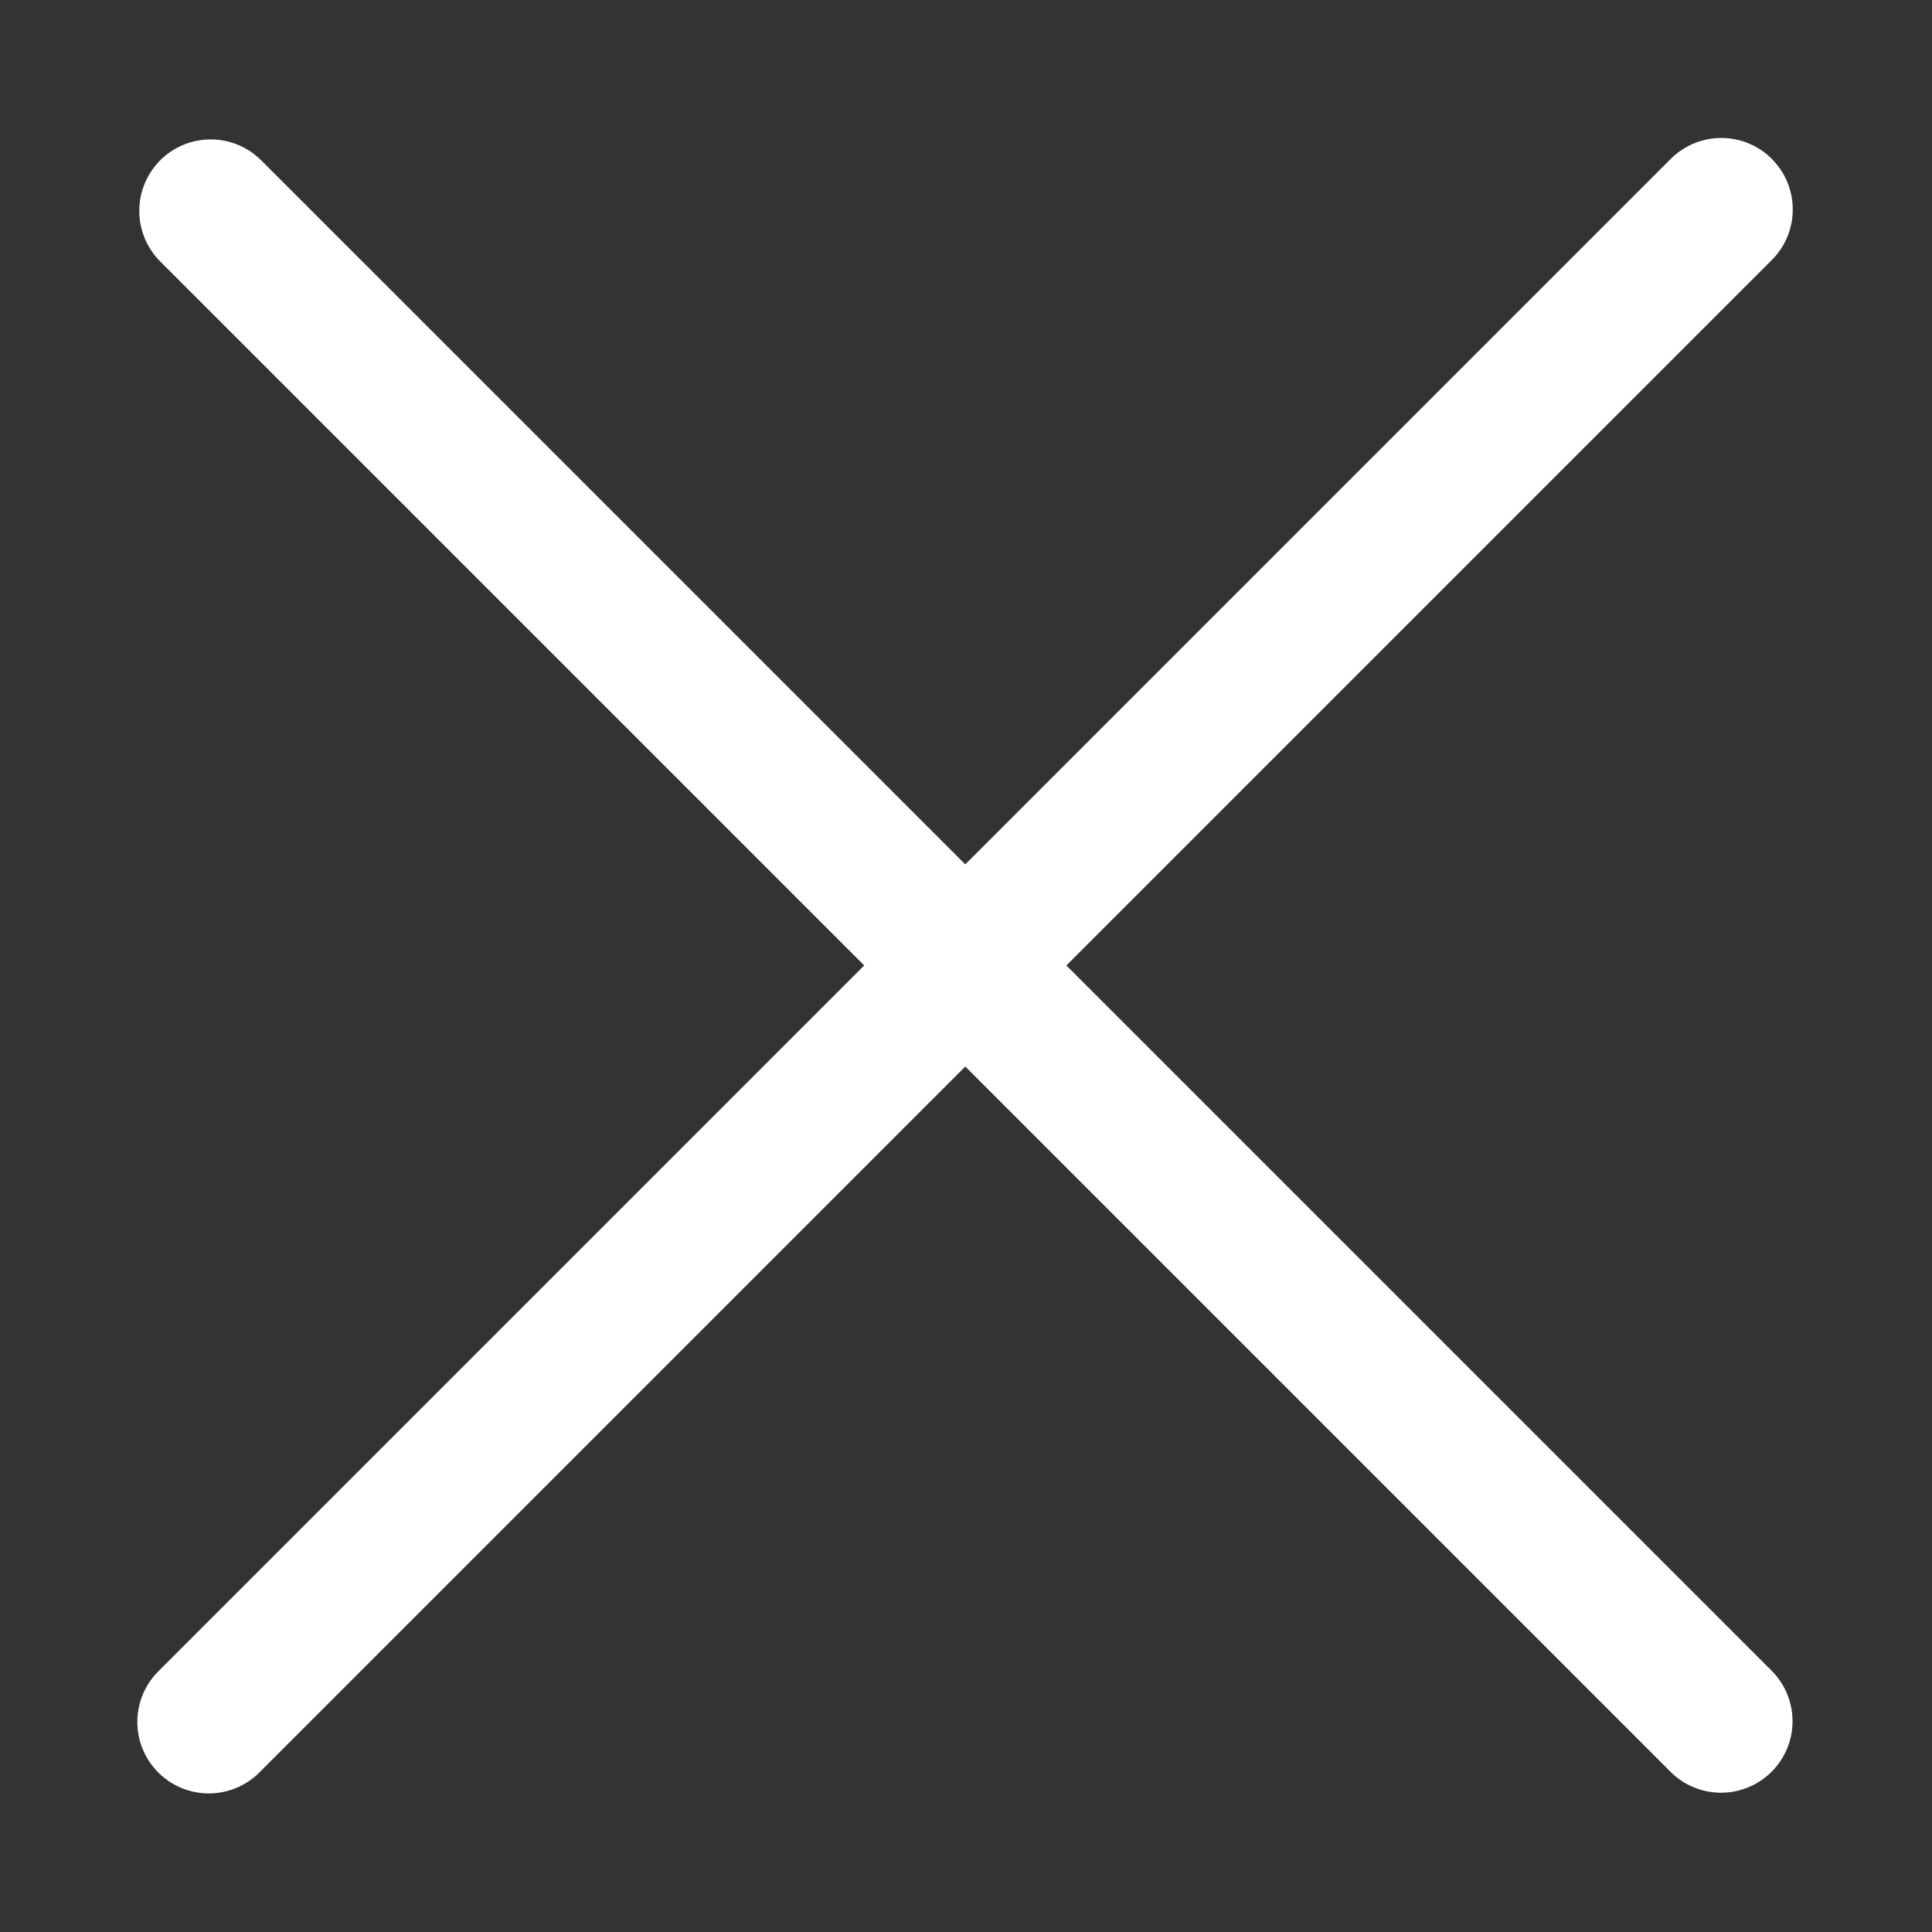 <svg fill="none" viewBox="0 0 28 28" xmlns="http://www.w3.org/2000/svg"><rect x="0" y="0" width="28" height="28" fill="#333333" stroke="none"/><path d="M2.321 2.324a1.036 1.036 0 0 1 1.465 0l21.91 21.91a1.036 1.036 0 0 1-1.464 1.465L2.322 3.789a1.036 1.036 0 0 1 0-1.465Z" fill="#ffffff" class="fill-000000"></path><path d="M25.679 2.303a1.036 1.036 0 0 0-1.465 0l-21.91 21.91a1.036 1.036 0 1 0 1.464 1.466l21.91-21.91a1.036 1.036 0 0 0 0-1.466Z" fill="#ffffff" class="fill-000000"></path></svg>